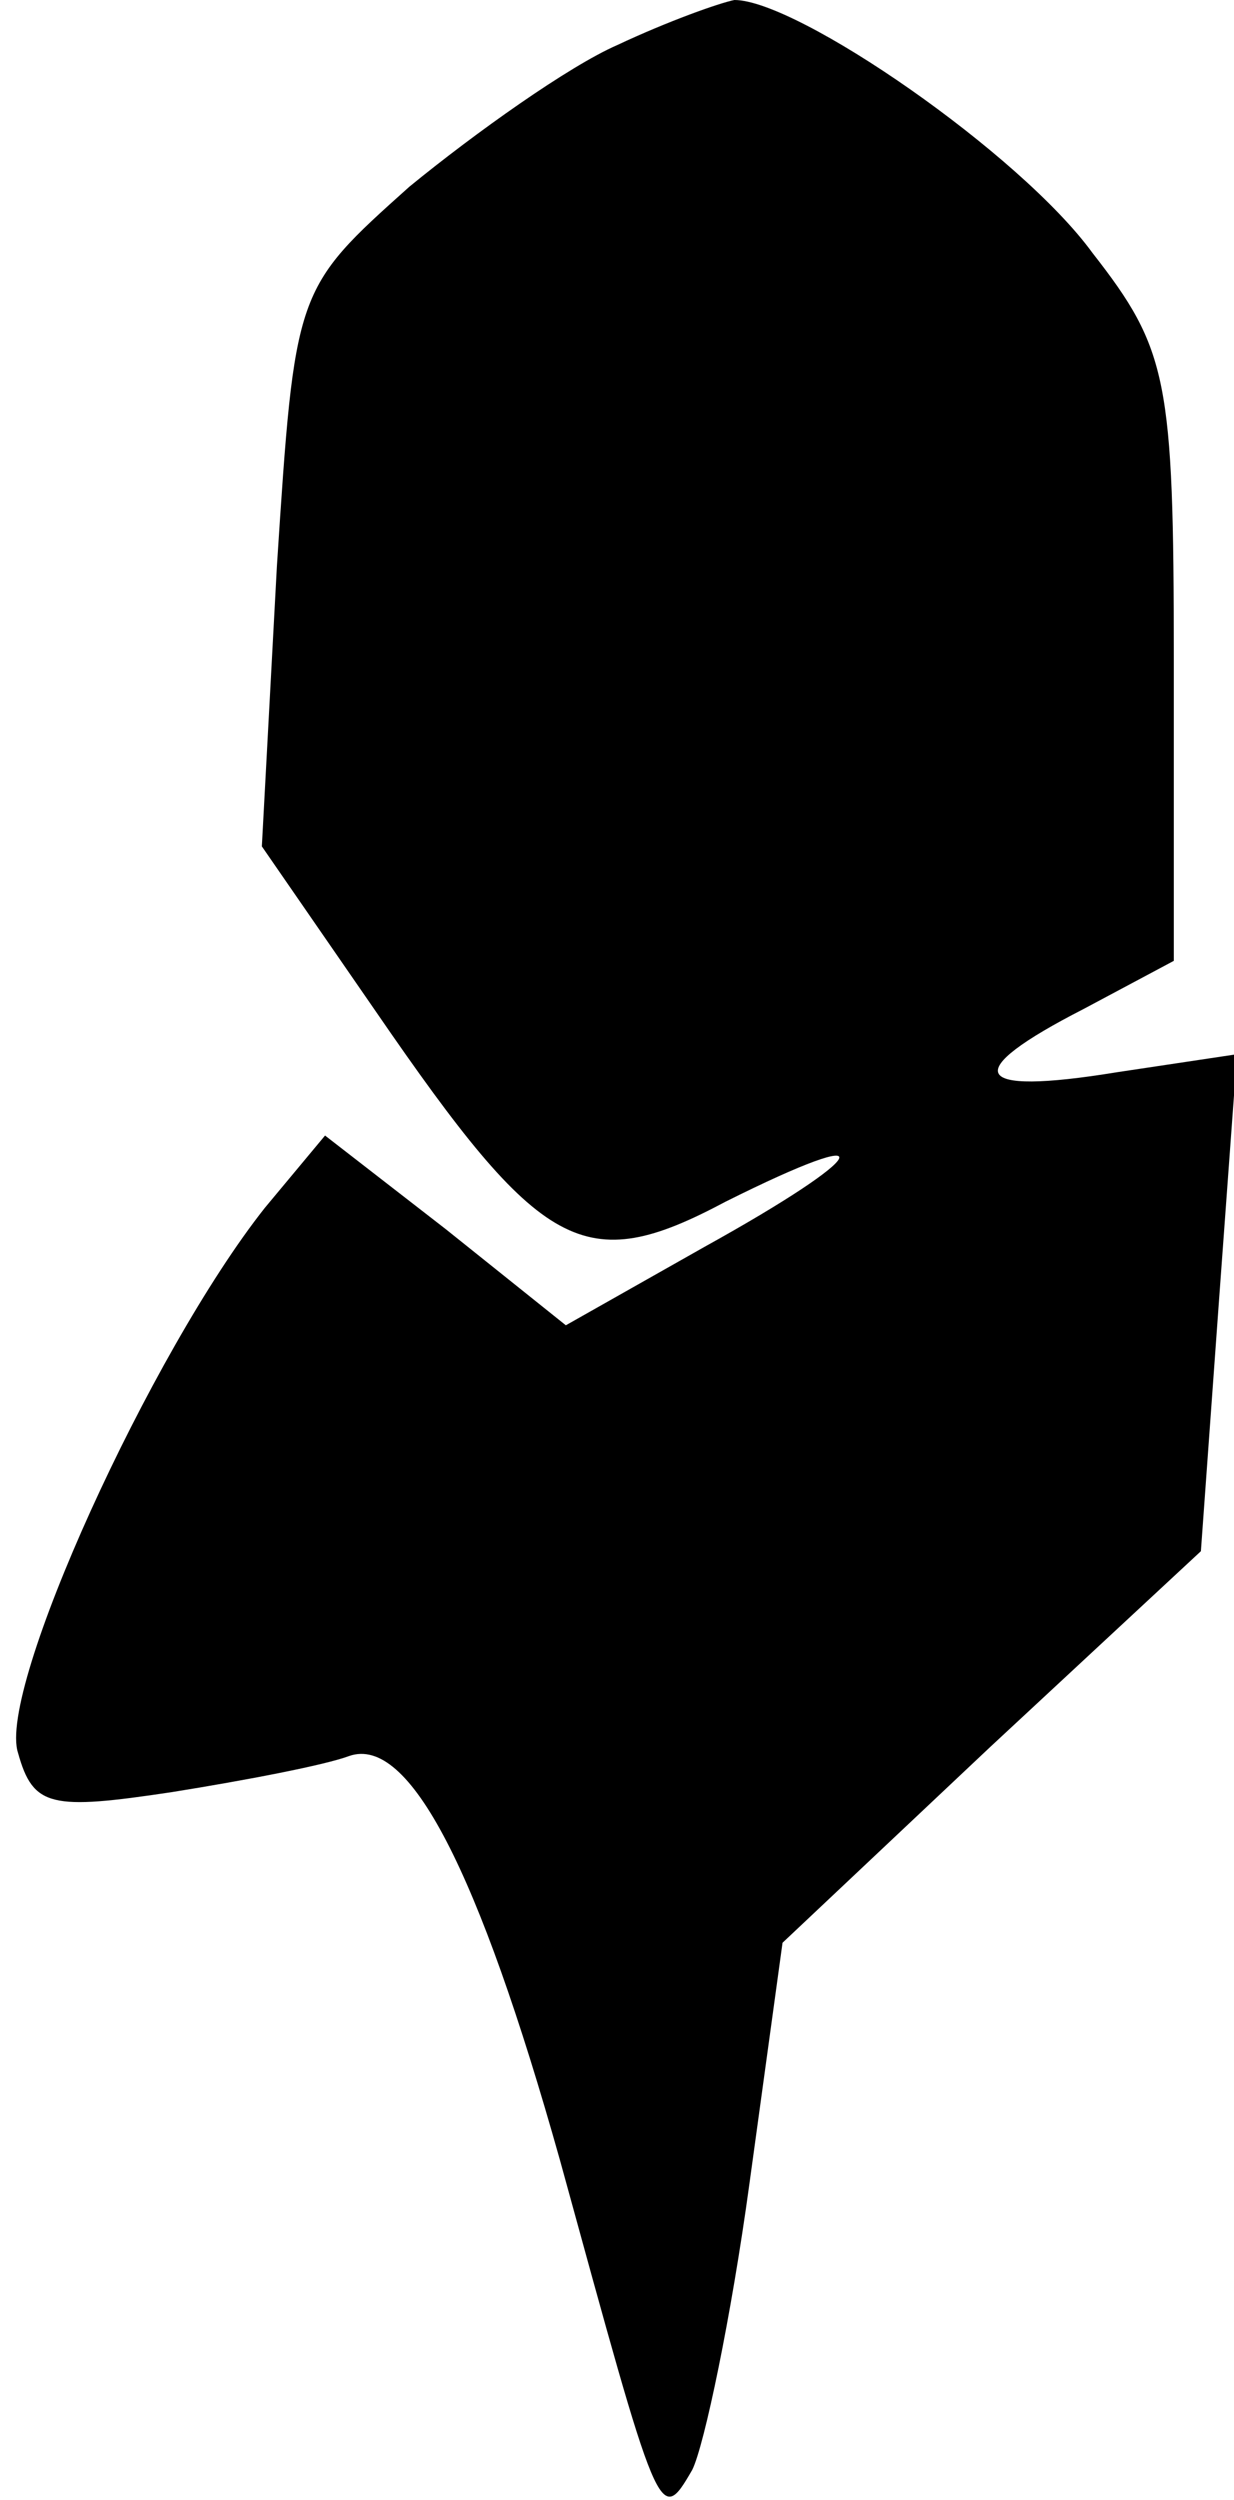<?xml version="1.0" standalone="no"?>
<!DOCTYPE svg PUBLIC "-//W3C//DTD SVG 20010904//EN"
 "http://www.w3.org/TR/2001/REC-SVG-20010904/DTD/svg10.dtd">
<svg version="1.0" xmlns="http://www.w3.org/2000/svg"
 width="41pt" height="83pt" viewBox="0 0 41 83"
 preserveAspectRatio="xMidYMid meet">
<g transform="translate(0,83) scale(0.1,-0.1)"
fill="#000000" stroke="none">
<path fill="#000000" stroke="none" d="M205 815 c-16 -7 -47 -29 -69 -47 -38
-34 -38 -34 -44 -126 l-5 -93 38 -55 c55 -80 69 -88 116 -63 54 27 49 16 -7
-15 l-46 -26 -40 32 -40 31 -20 -24 c-38 -48 -89 -160 -82 -181 5 -18 11 -19
51 -13 25 4 51 9 59 12 20 7 43 -38 70 -134 33 -120 33 -122 44 -103 4 8 13
51 19 95 l11 80 69 65 70 65 6 83 6 82 -40 -6 c-49 -8 -52 0 -11 21 l30 16 0
100 c0 93 -2 103 -27 135 -24 33 -98 84 -119 84 -5 -1 -22 -7 -39 -15z"/>
</g>
</svg>
